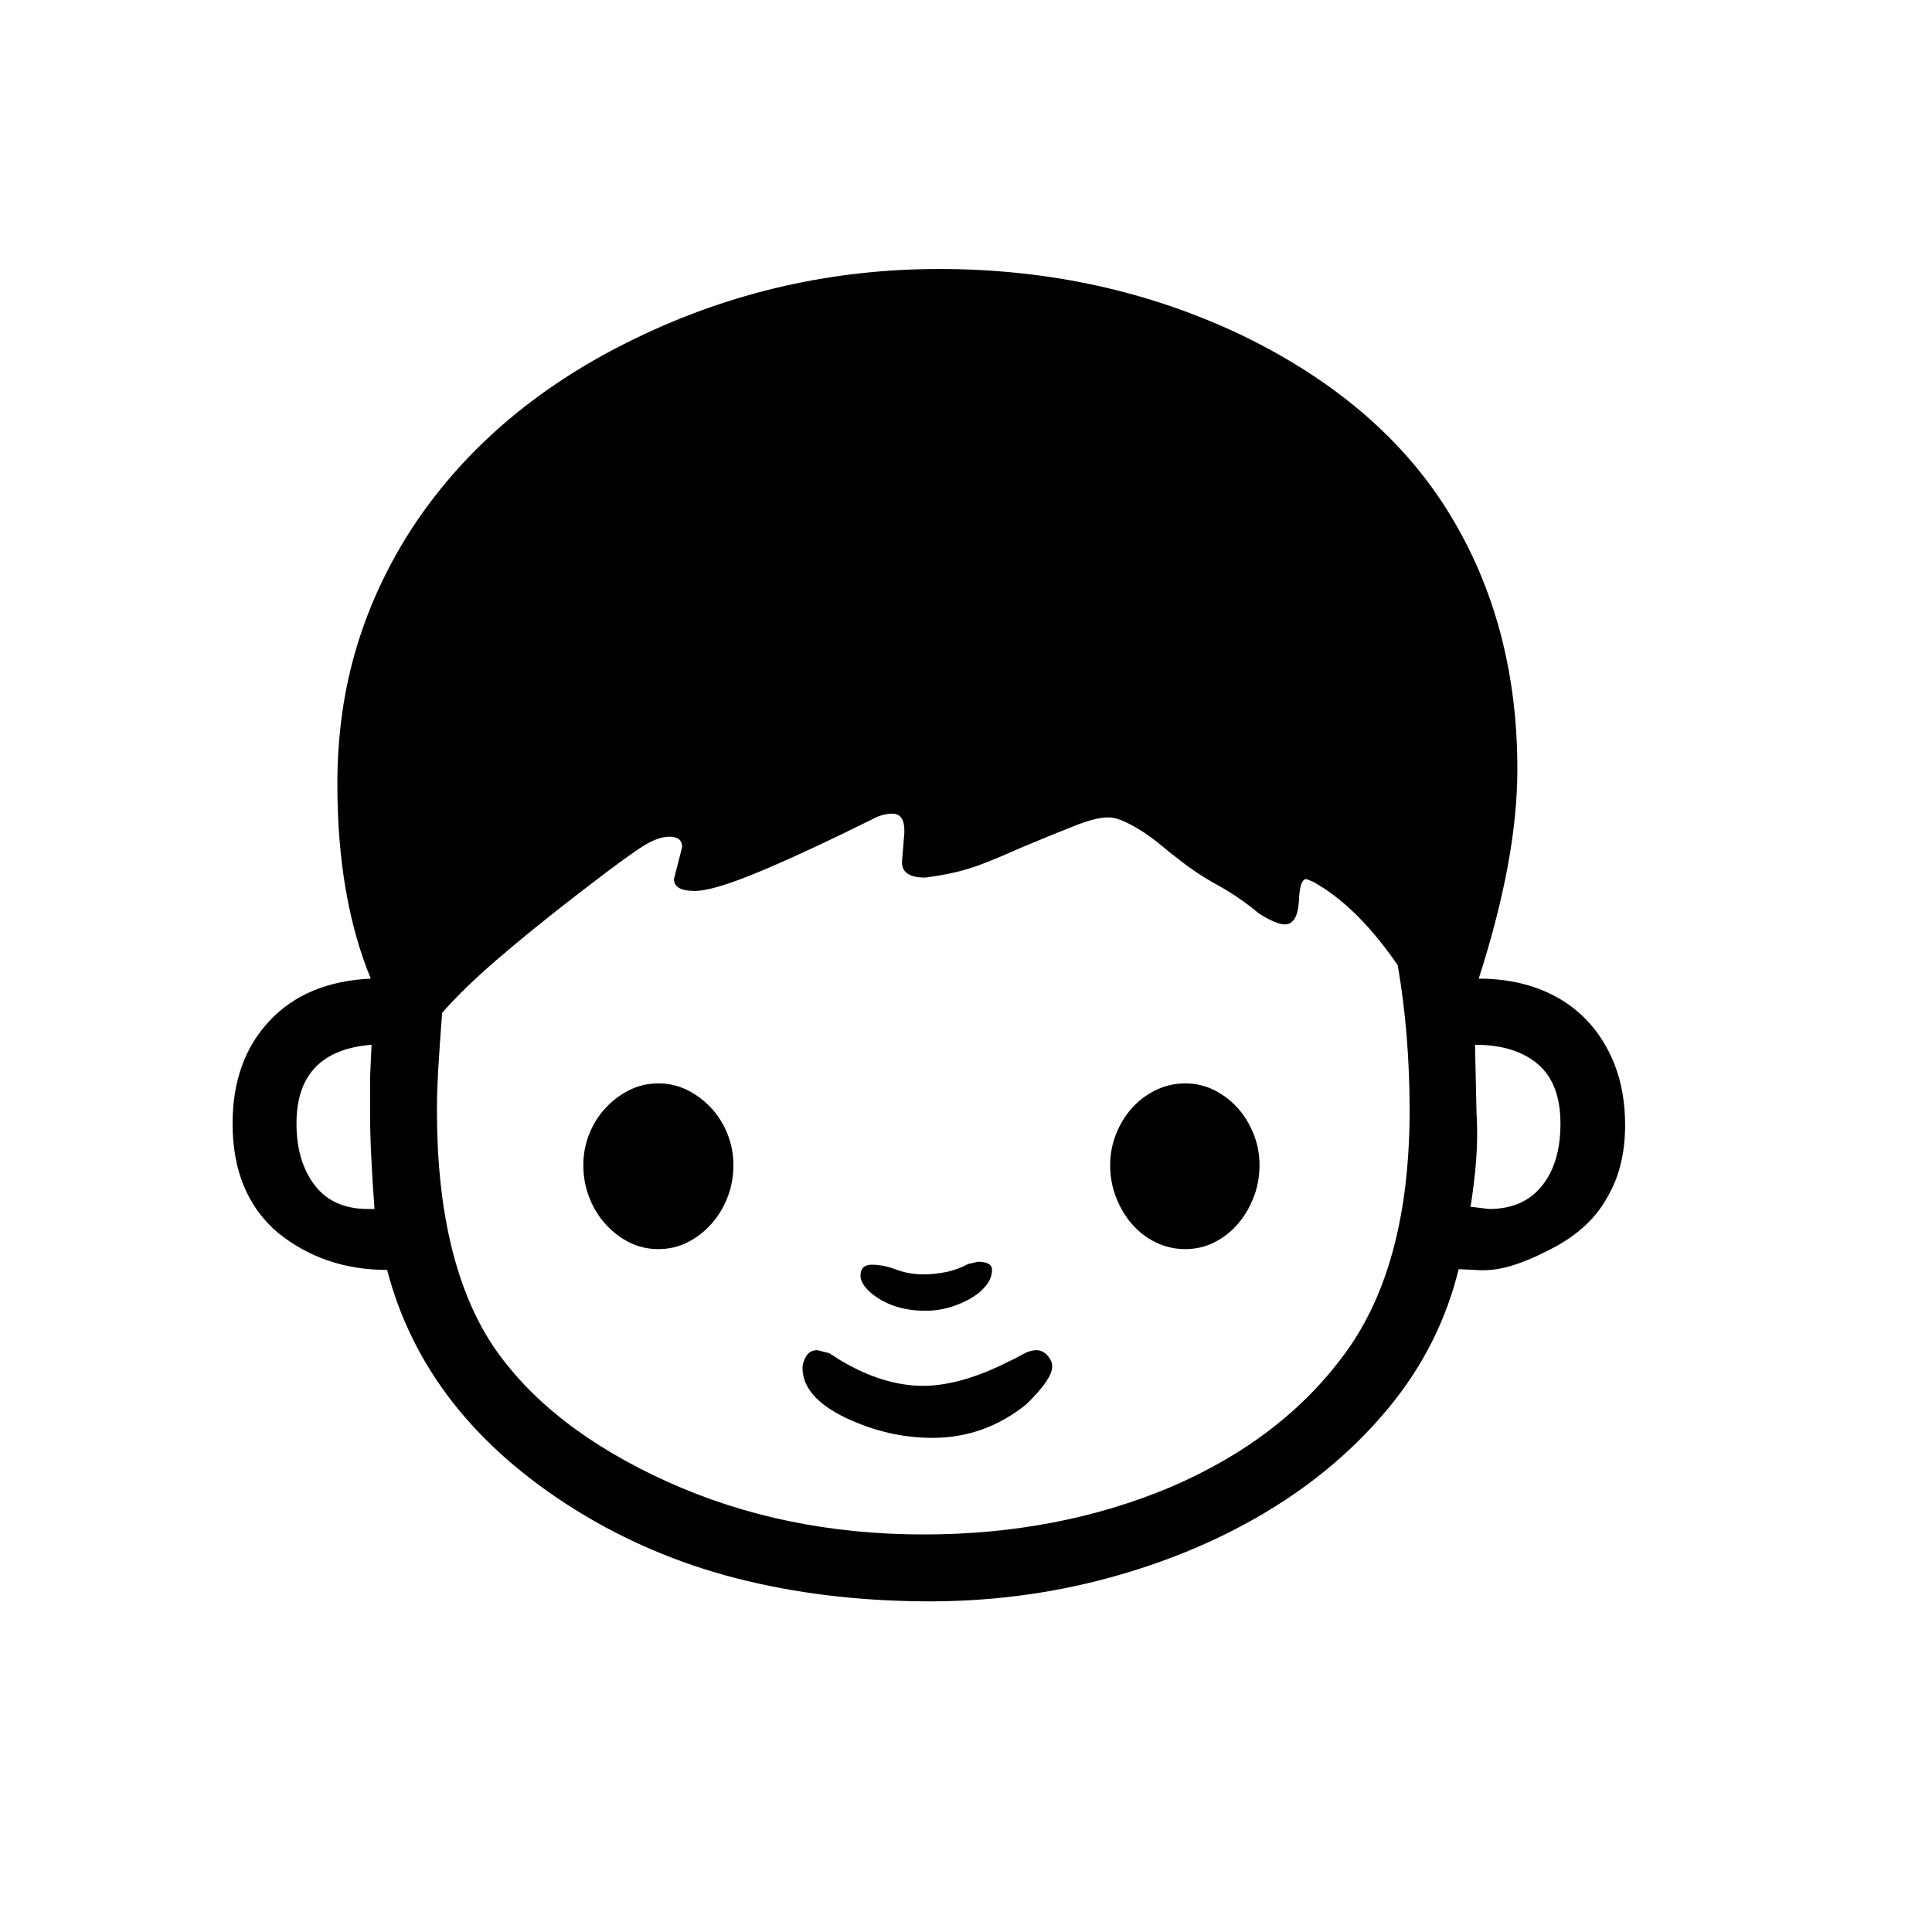 <svg xmlns="http://www.w3.org/2000/svg"
    viewBox="0 0 2600 2600">
  <!--
Digitized data copyright © 2011, Google Corporation.
Android is a trademark of Google and may be registered in certain jurisdictions.
Licensed under the Apache License, Version 2.0
http://www.apache.org/licenses/LICENSE-2.0
  -->
<path d="M1158 1717L1158 1717Q1158 1702 1173 1702L1173 1702Q1189 1702 1206 1708.5 1223 1715 1243 1715L1243 1715Q1257 1715 1272.5 1712 1288 1709 1303 1701L1303 1701 1316 1698Q1335 1698 1335 1709L1335 1709Q1335 1720 1327 1730 1319 1740 1306 1747.5 1293 1755 1277.5 1759.5 1262 1764 1246 1764L1246 1764Q1200 1764 1171 1739L1171 1739Q1158 1727 1158 1717ZM399 1512L399 1512Q399 1563 423.5 1595 448 1627 495 1627L495 1627 504 1627Q498 1548 498 1496L498 1496 498 1451 500 1406Q399 1414 399 1512ZM1979 1624L1979 1624 2004 1627Q2050 1627 2075 1596 2100 1565 2100 1512L2100 1512Q2100 1458 2069.5 1432 2039 1406 1985 1406L1985 1406 1987 1496Q1989 1530 1986.5 1561.5 1984 1593 1979 1624ZM1395 1817L1395 1817Q1403 1817 1409.5 1824 1416 1831 1416 1839L1416 1839Q1416 1856 1381 1890L1381 1890Q1325 1935 1255 1935L1255 1935Q1195 1935 1138 1908L1138 1908Q1080 1880 1080 1841L1080 1841Q1080 1833 1085 1825 1090 1817 1100 1817L1100 1817 1116 1821 1130 1830Q1160 1848 1188 1856.5 1216 1865 1242 1865L1242 1865Q1293 1865 1358 1832L1358 1832Q1365 1829 1375.5 1823 1386 1817 1395 1817ZM1595 1458L1595 1458Q1616 1458 1634 1467 1652 1476 1665.5 1491 1679 1506 1687 1526 1695 1546 1695 1568L1695 1568Q1695 1591 1687 1611.5 1679 1632 1665.5 1647.5 1652 1663 1634 1672 1616 1681 1595 1681L1595 1681Q1574 1681 1555.5 1672 1537 1663 1523.5 1647.5 1510 1632 1502 1611.5 1494 1591 1494 1568L1494 1568Q1494 1546 1502 1526 1510 1506 1523.5 1491 1537 1476 1555.5 1467 1574 1458 1595 1458ZM886 1458L886 1458Q907 1458 925 1467 943 1476 957 1491 971 1506 979 1526 987 1546 987 1568L987 1568Q987 1591 979 1611.5 971 1632 957 1647.5 943 1663 925 1672 907 1681 886 1681L886 1681Q865 1681 847 1672 829 1663 815 1647.5 801 1632 793 1611.5 785 1591 785 1568L785 1568Q785 1546 793 1526 801 1506 815 1491 829 1476 847 1467 865 1458 886 1458ZM1243 2065L1243 2065Q1424 2065 1576 2001L1576 2001Q1727 1936 1811 1820L1811 1820Q1897 1702 1897 1494L1897 1494Q1897 1443 1893 1394 1889 1345 1881 1299L1881 1299Q1857 1264 1832 1238 1807 1212 1781 1195L1781 1195 1768 1187 1758 1183Q1749 1183 1748 1213L1748 1213Q1746 1244 1729 1244L1729 1244Q1721 1244 1707.5 1237 1694 1230 1689 1225L1689 1225Q1664 1205 1637.5 1190.5 1611 1176 1587 1157L1587 1157Q1575 1148 1562.5 1137.5 1550 1127 1537.5 1119 1525 1111 1513 1105.5 1501 1100 1491 1100L1491 1100Q1475 1100 1447 1111 1419 1122 1376 1140L1376 1140Q1360 1147 1346 1153 1332 1159 1317 1164.5 1302 1170 1285 1174 1268 1178 1245 1181L1245 1181Q1212 1181 1214 1158L1214 1158 1217 1121Q1218 1095 1201 1095L1201 1095Q1188 1095 1175 1102L1175 1102Q1078 1150 1018.5 1174.5 959 1199 935 1199L935 1199Q907 1199 907 1183L907 1183 918 1140Q918 1126 901 1126L901 1126Q884 1126 861 1141.5 838 1157 804 1183L804 1183 774 1206Q712 1254 667.5 1292.5 623 1331 595 1363L595 1363Q592 1402 590 1435 588 1468 588 1494L588 1494Q588 1698 664 1812L664 1812Q739 1922 898 1994L898 1994Q1055 2065 1243 2065ZM2187 1514L2187 1514Q2187 1572 2162 1613L2162 1613Q2138 1656 2083 1683L2083 1683Q2056 1697 2032 1704 2008 1711 1985 1709L1985 1709 1963 1708Q1938 1810 1870.5 1892.5 1803 1975 1706 2033.5 1609 2092 1490 2124 1371 2156 1243 2155L1243 2155Q1108 2154 991 2124 874 2094 773 2031L773 2031Q572 1905 521 1709L521 1709Q436 1709 374 1659L374 1659Q313 1607 313 1512L313 1512Q313 1427 362.5 1374 412 1321 499 1317L499 1317Q454 1208 454 1055L454 1055Q454 956 480.5 869 507 782 559 704L559 704Q665 547 856 455L856 455Q1048 362 1264 362L1264 362Q1485 362 1673 452L1673 452Q1860 543 1951 692 2042 841 2042 1035L2042 1035Q2042 1096 2029 1166 2016 1236 1990 1317L1990 1317Q2035 1317 2071.5 1331 2108 1345 2133.5 1371 2159 1397 2173 1433 2187 1469 2187 1514Z"/>
</svg>